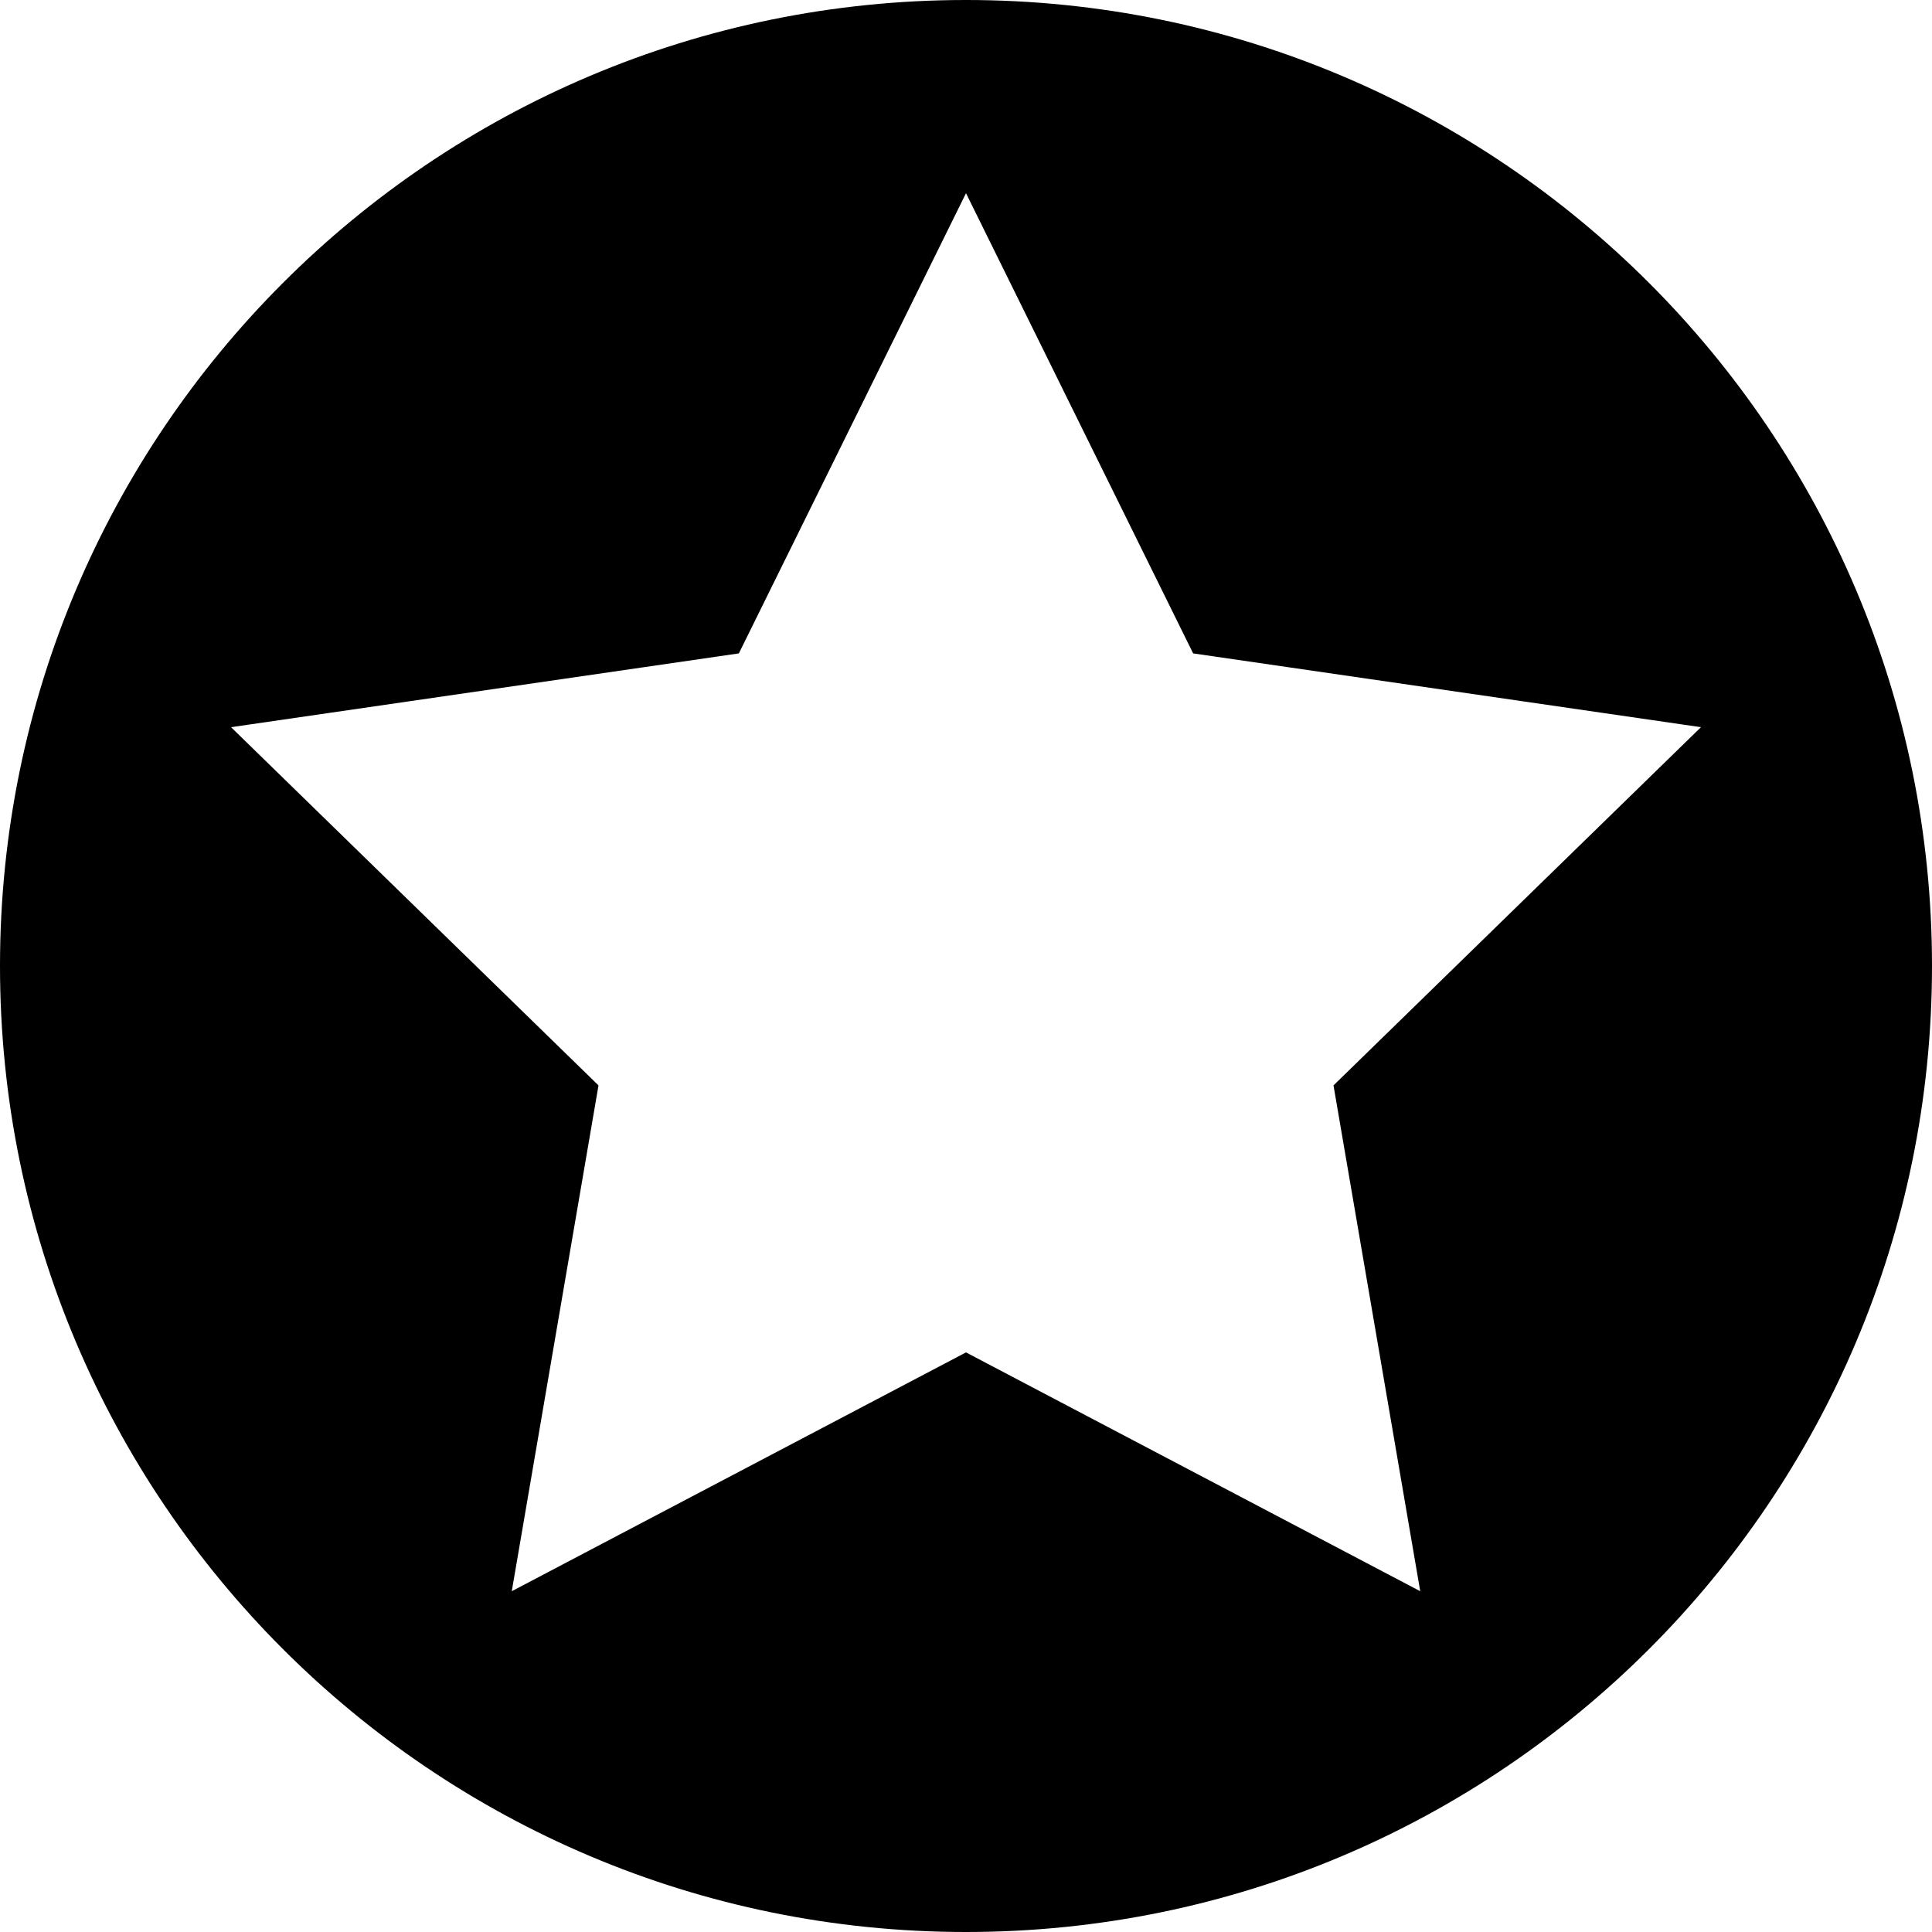 <?xml version="1.0" encoding="UTF-8" standalone="no"?>
<svg width="46px" height="46px" viewBox="0 0 46 46" version="1.1" xmlns="http://www.w3.org/2000/svg" xmlns:xlink="http://www.w3.org/1999/xlink" xmlns:sketch="http://www.bohemiancoding.com/sketch/ns">
    <!-- Generator: Sketch 3.3.3 (12081) - http://www.bohemiancoding.com/sketch -->
    <title>start-star</title>
    <desc>Created with Sketch.</desc>
    <defs></defs>
    <g id="Page" stroke="none" stroke-width="1" fill="none" fill-rule="evenodd" sketch:type="MSPage">
        <g id="Icons" sketch:type="MSArtboardGroup" transform="translate(-270, -118)" fill="#000000">
            <path d="M293,164 C305.703,164 316,153.703 316,141 C316,128.297 305.703,118 293,118 C280.297,118 270,128.297 270,141 C270,153.703 280.297,164 293,164 Z M293,150.2 L282.185,155.886 L284.25,143.843 L275.501,135.314 L287.592,133.557 L293,122.6 L298.408,133.557 L310.499,135.314 L301.75,143.843 L303.815,155.886 L293,150.2 Z" id="start-star" sketch:type="MSShapeGroup"></path>
        </g>
    </g>
</svg>